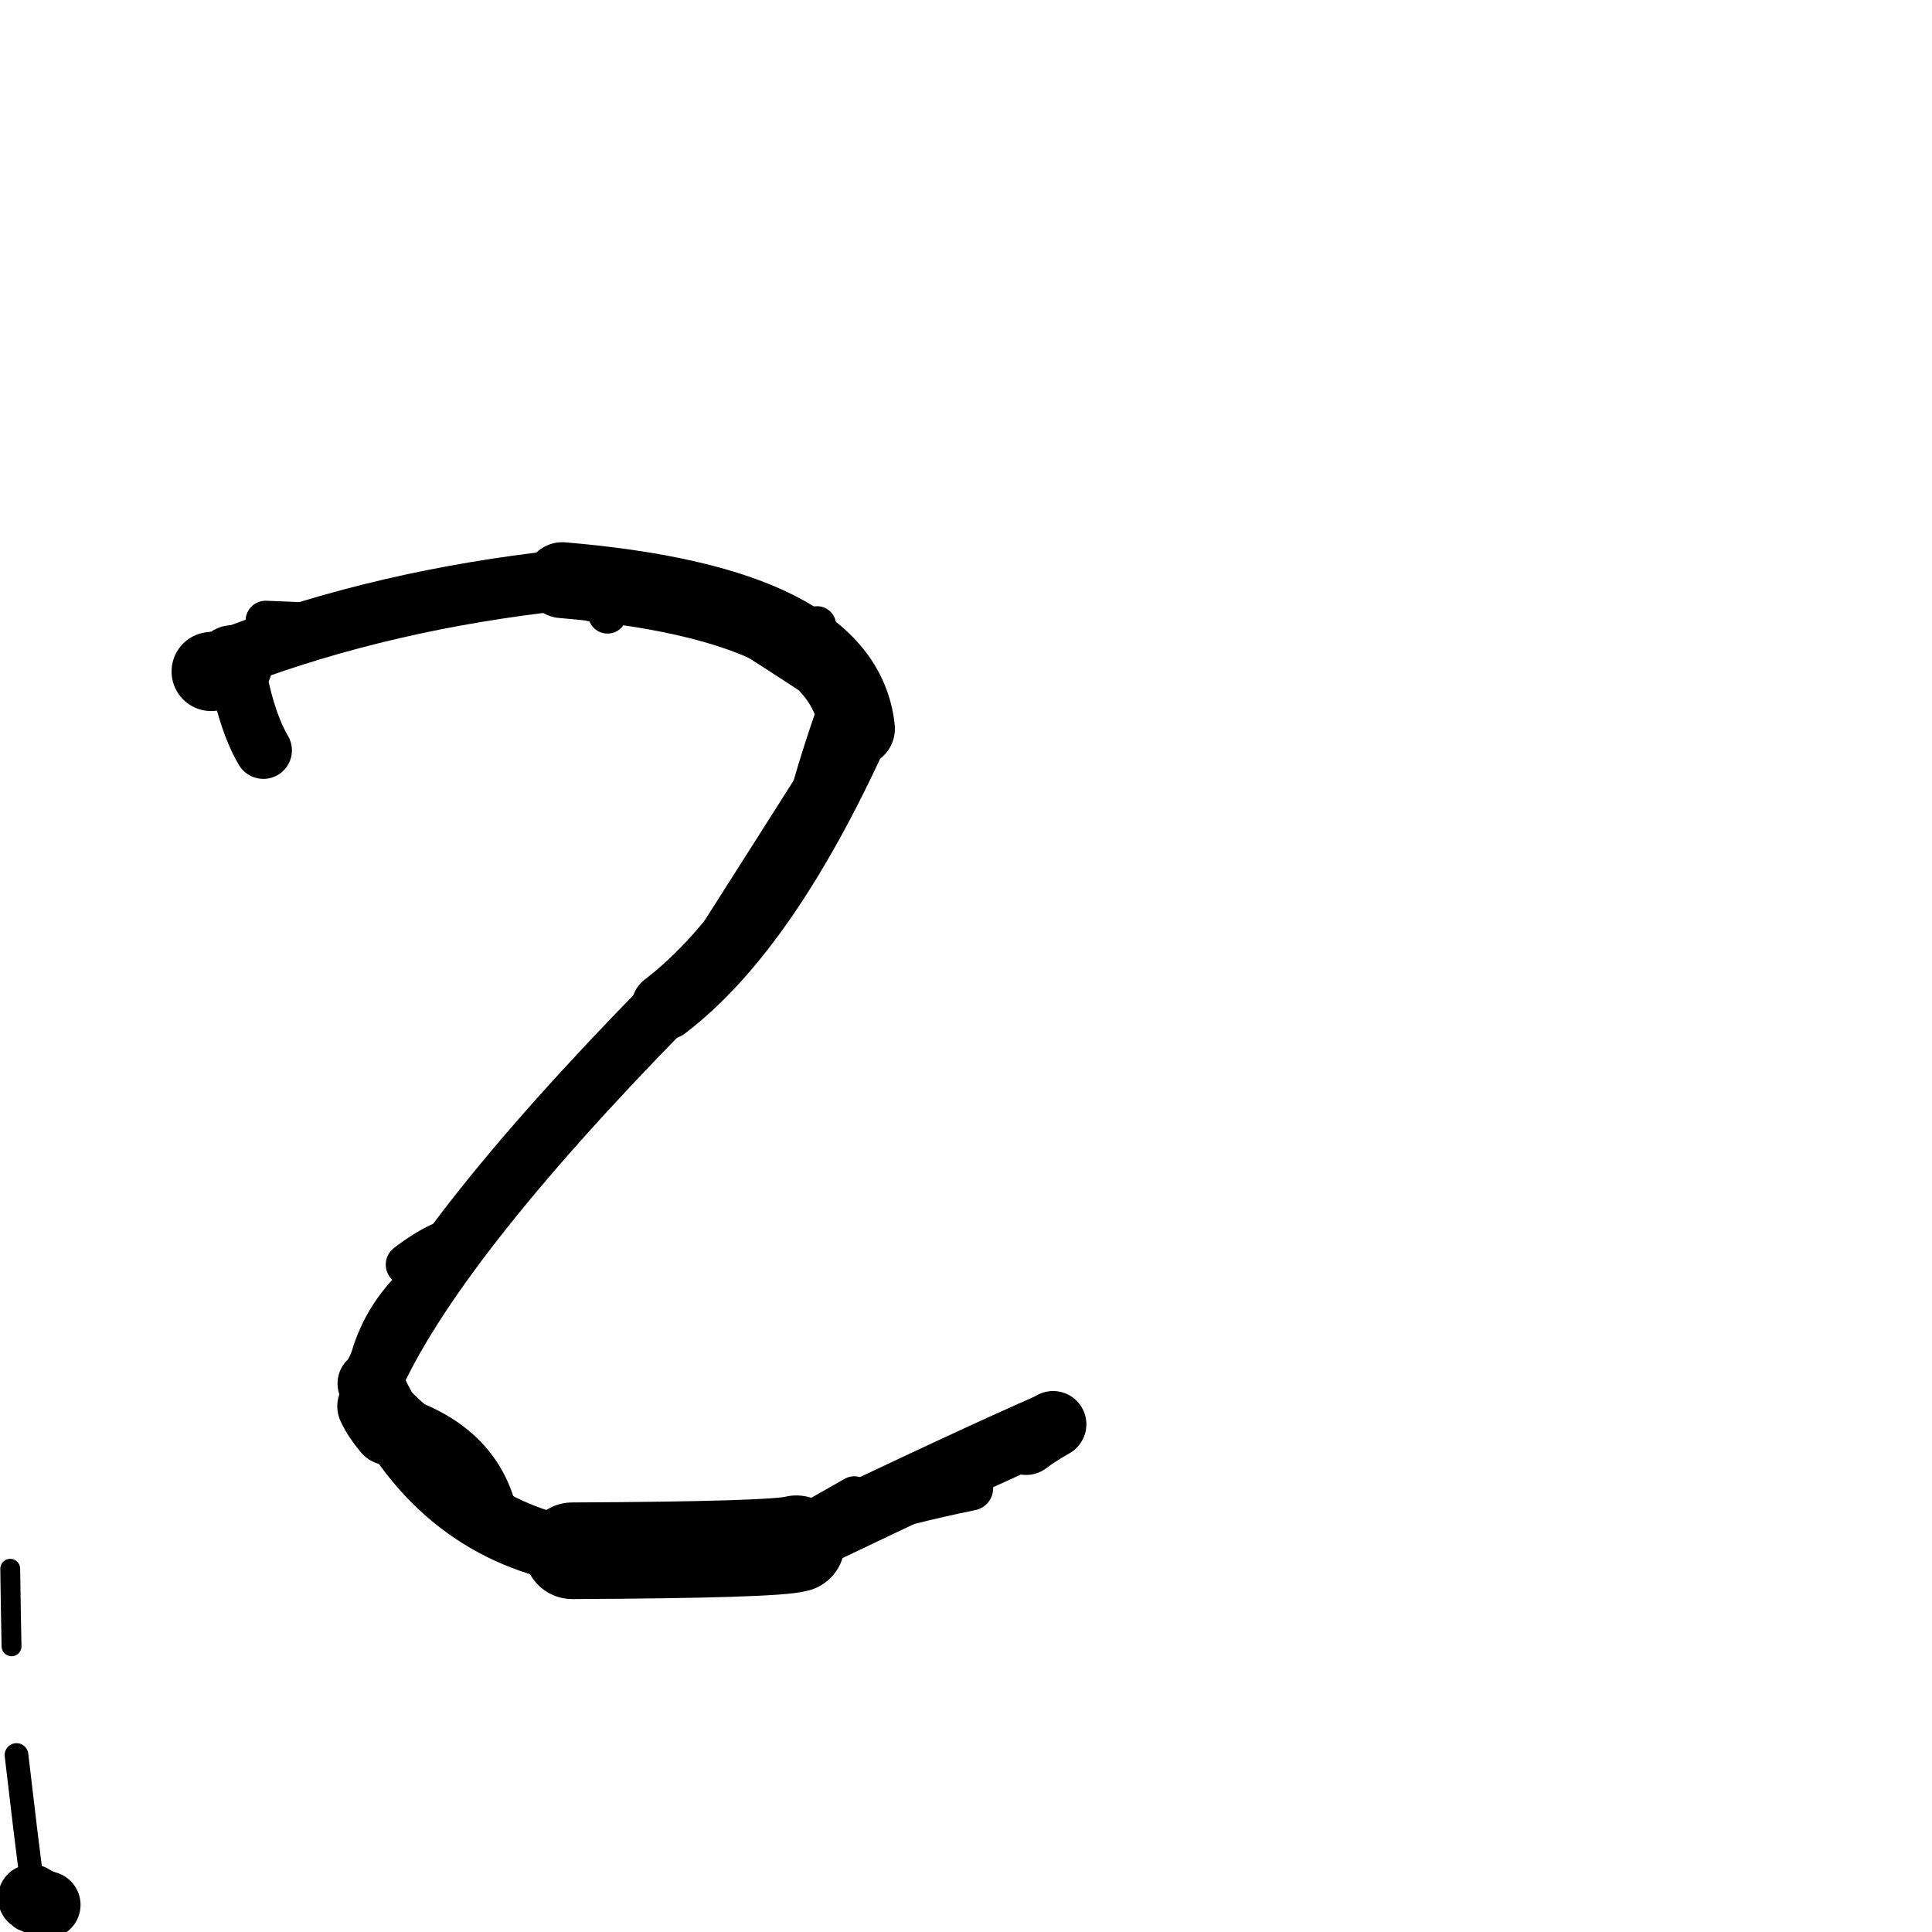 <?xml version="1.0" ?>
<svg height="140" width="140" xmlns="http://www.w3.org/2000/svg">
  <path d="M 74.363, 104.471 Q 75.052, 103.933, 76.313, 103.21 " fill="none" id="curve_1" stroke="#000000" stroke-linecap="round" stroke-linejoin="round" stroke-width="4.819"/>
  <path d="M 76.313, 103.21 Q 70.362, 105.798, 57.71, 111.866 " fill="none" id="curve_1" stroke="#000000" stroke-linecap="round" stroke-linejoin="round" stroke-width="4.753"/>
  <path d="M 57.71, 111.866 Q 56.127, 112.307, 41.47, 112.374 " fill="none" id="curve_1" stroke="#000000" stroke-linecap="round" stroke-linejoin="round" stroke-width="7.001"/>
  <path d="M 41.47, 112.374 Q 31.517, 110.469, 26.854, 100.253 " fill="none" id="curve_1" stroke="#000000" stroke-linecap="round" stroke-linejoin="round" stroke-width="4.79"/>
  <path d="M 26.854, 100.253 Q 31.246, 90.205, 48.194, 72.924 " fill="none" id="curve_1" stroke="#000000" stroke-linecap="round" stroke-linejoin="round" stroke-width="4.414"/>
  <path d="M 48.194, 72.924 Q 55.502, 67.351, 62.098, 52.8 " fill="none" id="curve_1" stroke="#000000" stroke-linecap="round" stroke-linejoin="round" stroke-width="4.875"/>
  <path d="M 62.098, 52.8 Q 61.153, 43.759, 40.749, 42.042 " fill="none" id="curve_1" stroke="#000000" stroke-linecap="round" stroke-linejoin="round" stroke-width="5.5"/>
  <path d="M 40.749, 42.042 Q 27.952, 43.431, 17.025, 47.537 " fill="none" id="curve_1" stroke="#000000" stroke-linecap="round" stroke-linejoin="round" stroke-width="4.403"/>
  <path d="M 17.025, 47.537 Q 17.674, 51.95, 19.086, 54.373 " fill="none" id="curve_1" stroke="#000000" stroke-linecap="round" stroke-linejoin="round" stroke-width="4.135"/>
  <path d="M 15.296, 48.66 Q 16.331, 48.561, 16.875, 48.162 " fill="none" id="curve_2" stroke="#000000" stroke-linecap="round" stroke-linejoin="round" stroke-width="5.729"/>
  <path d="M 3.402, 138.033 Q 2.803, 137.865, 2.288, 137.531 " fill="none" id="curve_5" stroke="#000000" stroke-linecap="round" stroke-linejoin="round" stroke-width="4.868"/>
  <path d="M 2.319, 136.383 Q 1.882, 133.111, 1.195, 127.175 " fill="none" id="curve_7" stroke="#000000" stroke-linecap="round" stroke-linejoin="round" stroke-width="1.717"/>
  <path d="M 26.772, 100.478 Q 27.15, 97.036, 28.9, 94.641 " fill="none" id="curve_8" stroke="#000000" stroke-linecap="round" stroke-linejoin="round" stroke-width="2.863"/>
  <path d="M 31.469, 104.872 Q 29.11, 103.209, 26.481, 100.252 " fill="none" id="curve_9" stroke="#000000" stroke-linecap="round" stroke-linejoin="round" stroke-width="3.982"/>
  <path d="M 62.229, 51.548 Q 58.29, 57.779, 50.051, 70.723 " fill="none" id="curve_10" stroke="#000000" stroke-linecap="round" stroke-linejoin="round" stroke-width="2.608"/>
  <path d="M 59.92, 47.492 Q 56.712, 45.619, 46.766, 43.062 " fill="none" id="curve_16" stroke="#000000" stroke-linecap="round" stroke-linejoin="round" stroke-width="2.752"/>
  <path d="M 59.623, 48.603 Q 58.645, 46.681, 54.64, 44.698 " fill="none" id="curve_20" stroke="#000000" stroke-linecap="round" stroke-linejoin="round" stroke-width="2.939"/>
  <path d="M 52.196, 44.141 Q 55.277, 46.055, 59.432, 48.748 " fill="none" id="curve_25" stroke="#000000" stroke-linecap="round" stroke-linejoin="round" stroke-width="3.742"/>
  <path d="M 59.432, 48.748 Q 59.377, 47.234, 59.208, 45.307 " fill="none" id="curve_25" stroke="#000000" stroke-linecap="round" stroke-linejoin="round" stroke-width="2.759"/>
  <path d="M 27.028, 101.902 Q 27.408, 102.722, 28.139, 103.583 " fill="none" id="curve_31" stroke="#000000" stroke-linecap="round" stroke-linejoin="round" stroke-width="5.175"/>
  <path d="M 43.614, 43.324 Q 47.682, 43.499, 50.781, 44.102 " fill="none" id="curve_35" stroke="#000000" stroke-linecap="round" stroke-linejoin="round" stroke-width="2.244"/>
  <path d="M 50.781, 44.102 Q 54.155, 46.13, 58.414, 48.933 " fill="none" id="curve_35" stroke="#000000" stroke-linecap="round" stroke-linejoin="round" stroke-width="2.401"/>
  <path d="M 61.898, 108.361 Q 59.261, 109.865, 55.604, 111.923 " fill="none" id="curve_50" stroke="#000000" stroke-linecap="round" stroke-linejoin="round" stroke-width="2.768"/>
  <path d="M 44.935, 42.312 Q 43.877, 41.778, 39.952, 41.396 " fill="none" id="curve_56" stroke="#000000" stroke-linecap="round" stroke-linejoin="round" stroke-width="3.347"/>
  <path d="M 26.542, 99.286 Q 27.297, 95.748, 29.863, 93.206 " fill="none" id="curve_87" stroke="#000000" stroke-linecap="round" stroke-linejoin="round" stroke-width="2.719"/>
  <path d="M 0.836, 119.298 Q 0.793, 117.383, 0.741, 113.68 " fill="none" id="curve_97" stroke="#000000" stroke-linecap="round" stroke-linejoin="round" stroke-width="1.44"/>
  <path d="M 36.092, 110.667 Q 35.149, 104.179, 27.426, 102.336 " fill="none" id="curve_113" stroke="#000000" stroke-linecap="round" stroke-linejoin="round" stroke-width="3.177"/>
  <path d="M 58.329, 58.945 Q 59.332, 54.966, 61.194, 49.908 " fill="none" id="curve_118" stroke="#000000" stroke-linecap="round" stroke-linejoin="round" stroke-width="2.819"/>
  <path d="M 25.425, 45.243 Q 23.174, 45.148, 19.25, 44.988 " fill="none" id="curve_123" stroke="#000000" stroke-linecap="round" stroke-linejoin="round" stroke-width="2.913"/>
  <path d="M 70.357, 107.849 Q 61.133, 109.735, 51.936, 113.316 " fill="none" id="curve_138" stroke="#000000" stroke-linecap="round" stroke-linejoin="round" stroke-width="3.22"/>
  <path d="M 51.936, 113.316 Q 57.648, 111.72, 62.424, 108.697 " fill="none" id="curve_138" stroke="#000000" stroke-linecap="round" stroke-linejoin="round" stroke-width="2.845"/>
  <path d="M 1.843, 138.668 Q 2.559, 138.78, 3.507, 138.954 " fill="none" id="curve_160" stroke="#000000" stroke-linecap="round" stroke-linejoin="round" stroke-width="2.528"/>
  <path d="M 31.863, 90.134 Q 30.773, 90.646, 29.474, 91.639 " fill="none" id="curve_166" stroke="#000000" stroke-linecap="round" stroke-linejoin="round" stroke-width="3.041"/>
  <path d="M 45.026, 42.5 Q 44.3, 42.786, 43.059, 43.279 " fill="none" id="curve_169" stroke="#000000" stroke-linecap="round" stroke-linejoin="round" stroke-width="3.578"/>
  <path d="M 44.02, 44.504 Q 43.862, 43.686, 43.359, 42.653 " fill="none" id="curve_177" stroke="#000000" stroke-linecap="round" stroke-linejoin="round" stroke-width="2.814"/>
</svg>
